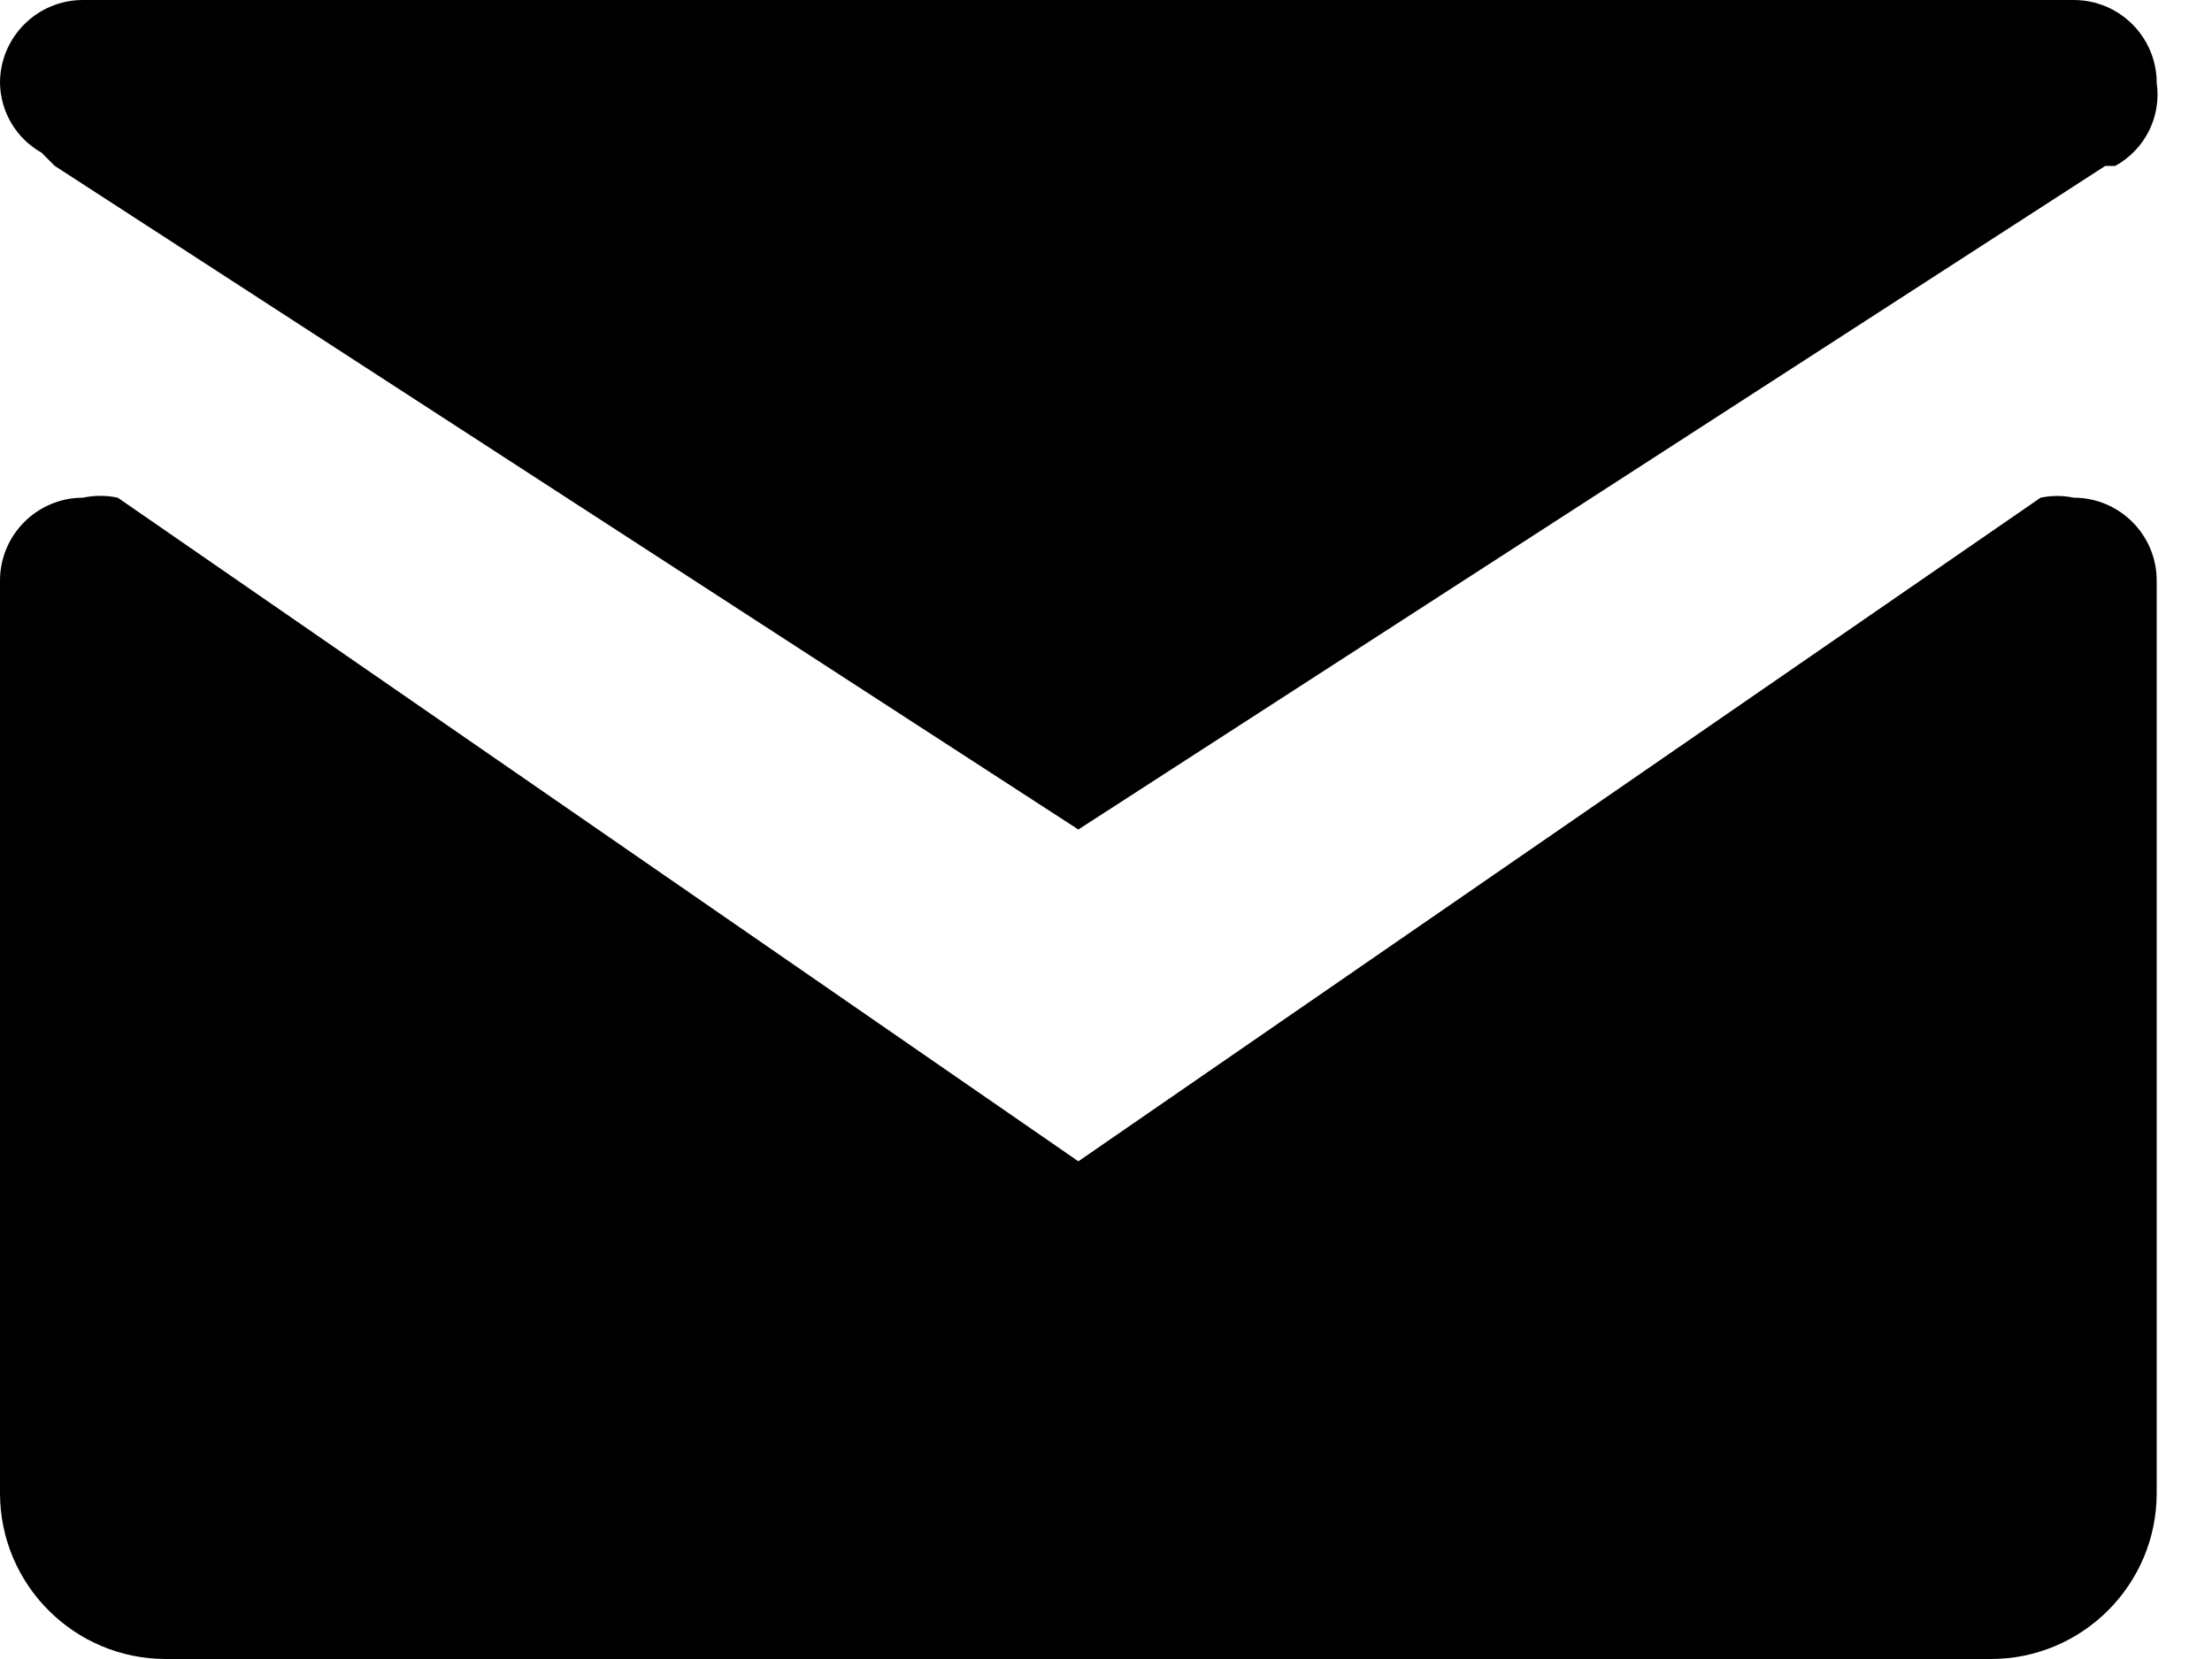 <?xml version="1.0" encoding="UTF-8"?>
<svg width="24px" height="18px" viewBox="0 0 24 18" version="1.1" xmlns="http://www.w3.org/2000/svg" xmlns:xlink="http://www.w3.org/1999/xlink">
    <!-- Generator: sketchtool 41 (35326) - http://www.bohemiancoding.com/sketch -->
    <title>CDDD09D4-110C-4390-9439-894A0942C4FD</title>
    <desc>Created with sketchtool.</desc>
    <defs></defs>
    <g id="Guidlines" stroke="none" stroke-width="1" fill="none" fill-rule="evenodd">
        <g id="иконки-и-знаки" transform="translate(-62, -817)" fill="#000000">
            <g id="Group-12" transform="translate(62, 817)">
                <g id="mail-icon">
                    <g id="post-15-copy">
                        <g id="Layer_1">
                            <path d="M23.4,6.3 L23.4,16.2 C23.4,17.194 22.594,18 21.6,18 L1.8,18 C0.806,18 0,17.194 0,16.2 L0,6.3 C0,5.803 0.403,5.4 0.9,5.4 C1.025,5.373 1.153,5.373 1.278,5.4 L1.278,5.4 L11.7,12.6 L22.14,5.4 L22.14,5.4 C22.259,5.375 22.381,5.375 22.5,5.4 C22.997,5.4 23.4,5.803 23.4,6.3 Z M0.45,1.656 L0.45,1.656 L0.594,1.8 L11.7,9 L22.842,1.8 L22.842,1.8 L22.95,1.8 L22.95,1.8 C23.273,1.623 23.453,1.264 23.4,0.9 C23.4,0.403 22.997,0 22.5,0 L0.9,0 C0.403,0 0,0.403 0,0.9 C0.005,1.214 0.176,1.502 0.45,1.656 Z" id="Shape"></path>
                        </g>
                    </g>
                </g>
            </g>
        </g>
    </g>
</svg>